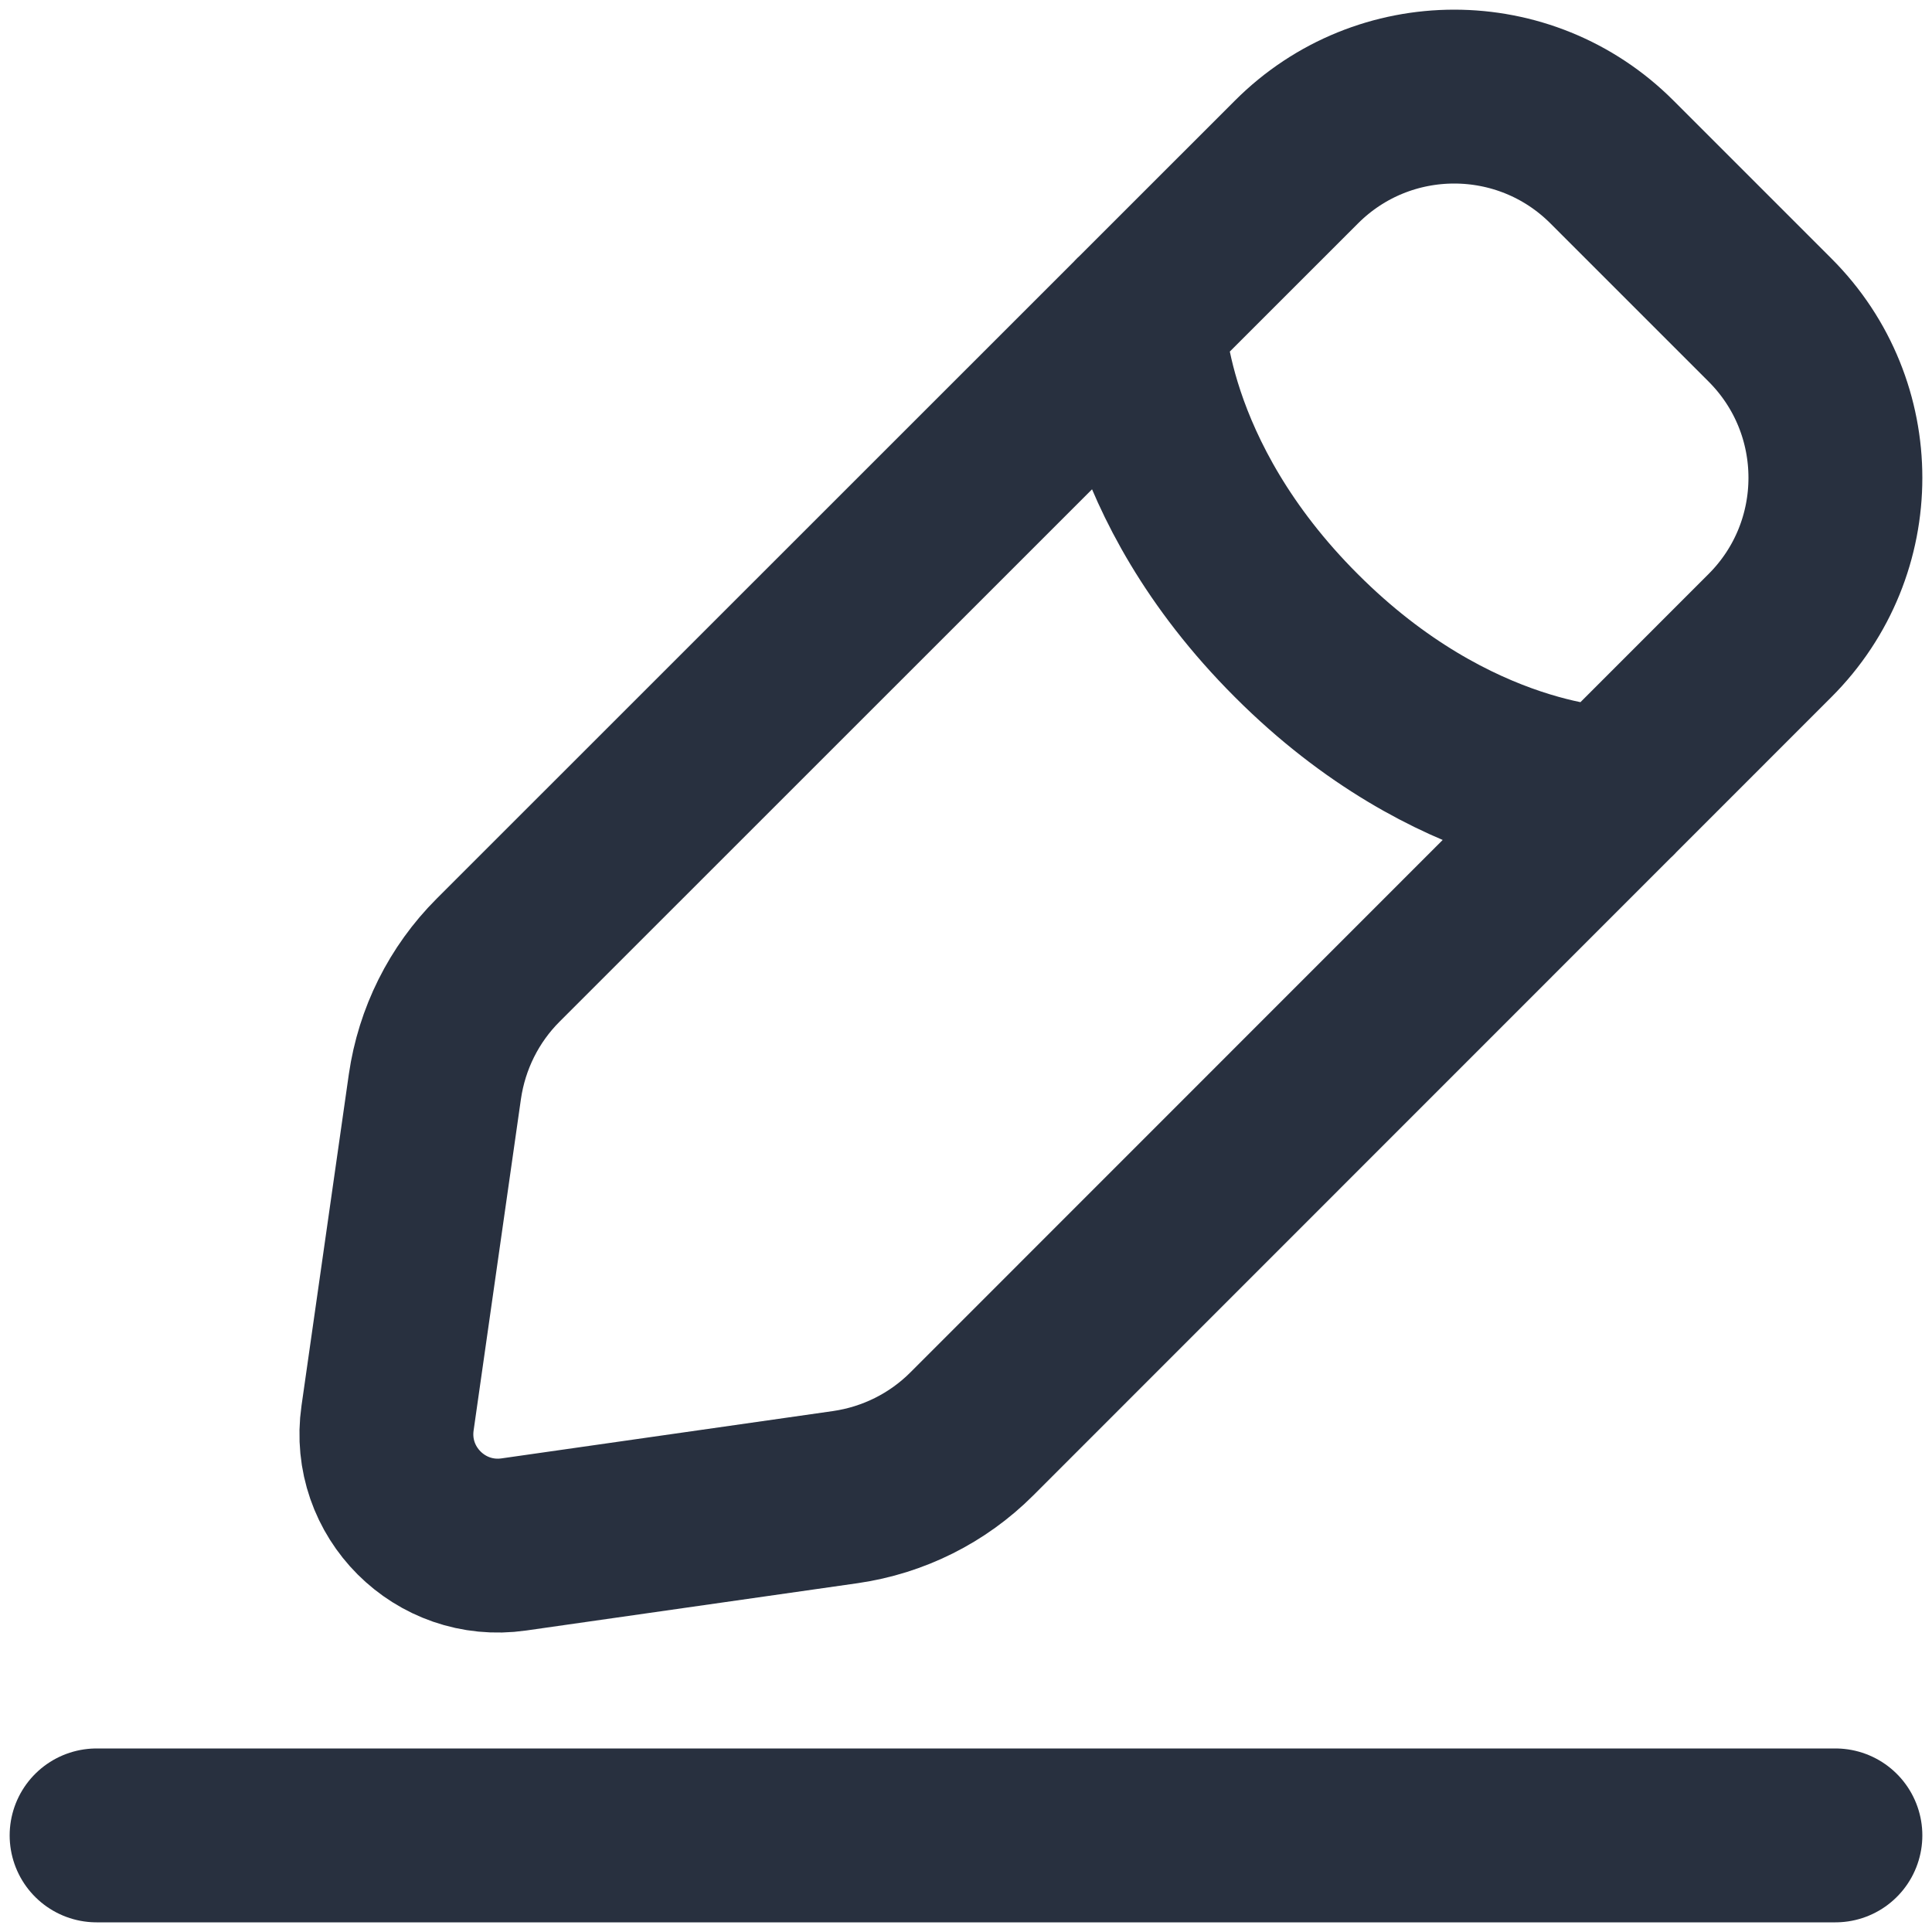 <svg width="10" height="10" viewBox="0 0 10 10" fill="none" xmlns="http://www.w3.org/2000/svg">
<path d="M0.5 9.5H9.5M5.892 1.656C5.892 1.656 5.892 2.473 6.71 3.29C7.527 4.108 8.344 4.108 8.344 4.108M2.66 7.994L4.376 7.749C4.624 7.713 4.853 7.599 5.03 7.422L9.161 3.29C9.613 2.839 9.613 2.107 9.161 1.656L8.344 0.839C7.893 0.387 7.161 0.387 6.71 0.839L2.578 4.97C2.401 5.147 2.287 5.376 2.251 5.624L2.006 7.34C1.951 7.722 2.278 8.049 2.66 7.994Z" stroke="#28303F" stroke-width="0.9" stroke-linecap="round"/>
</svg>
